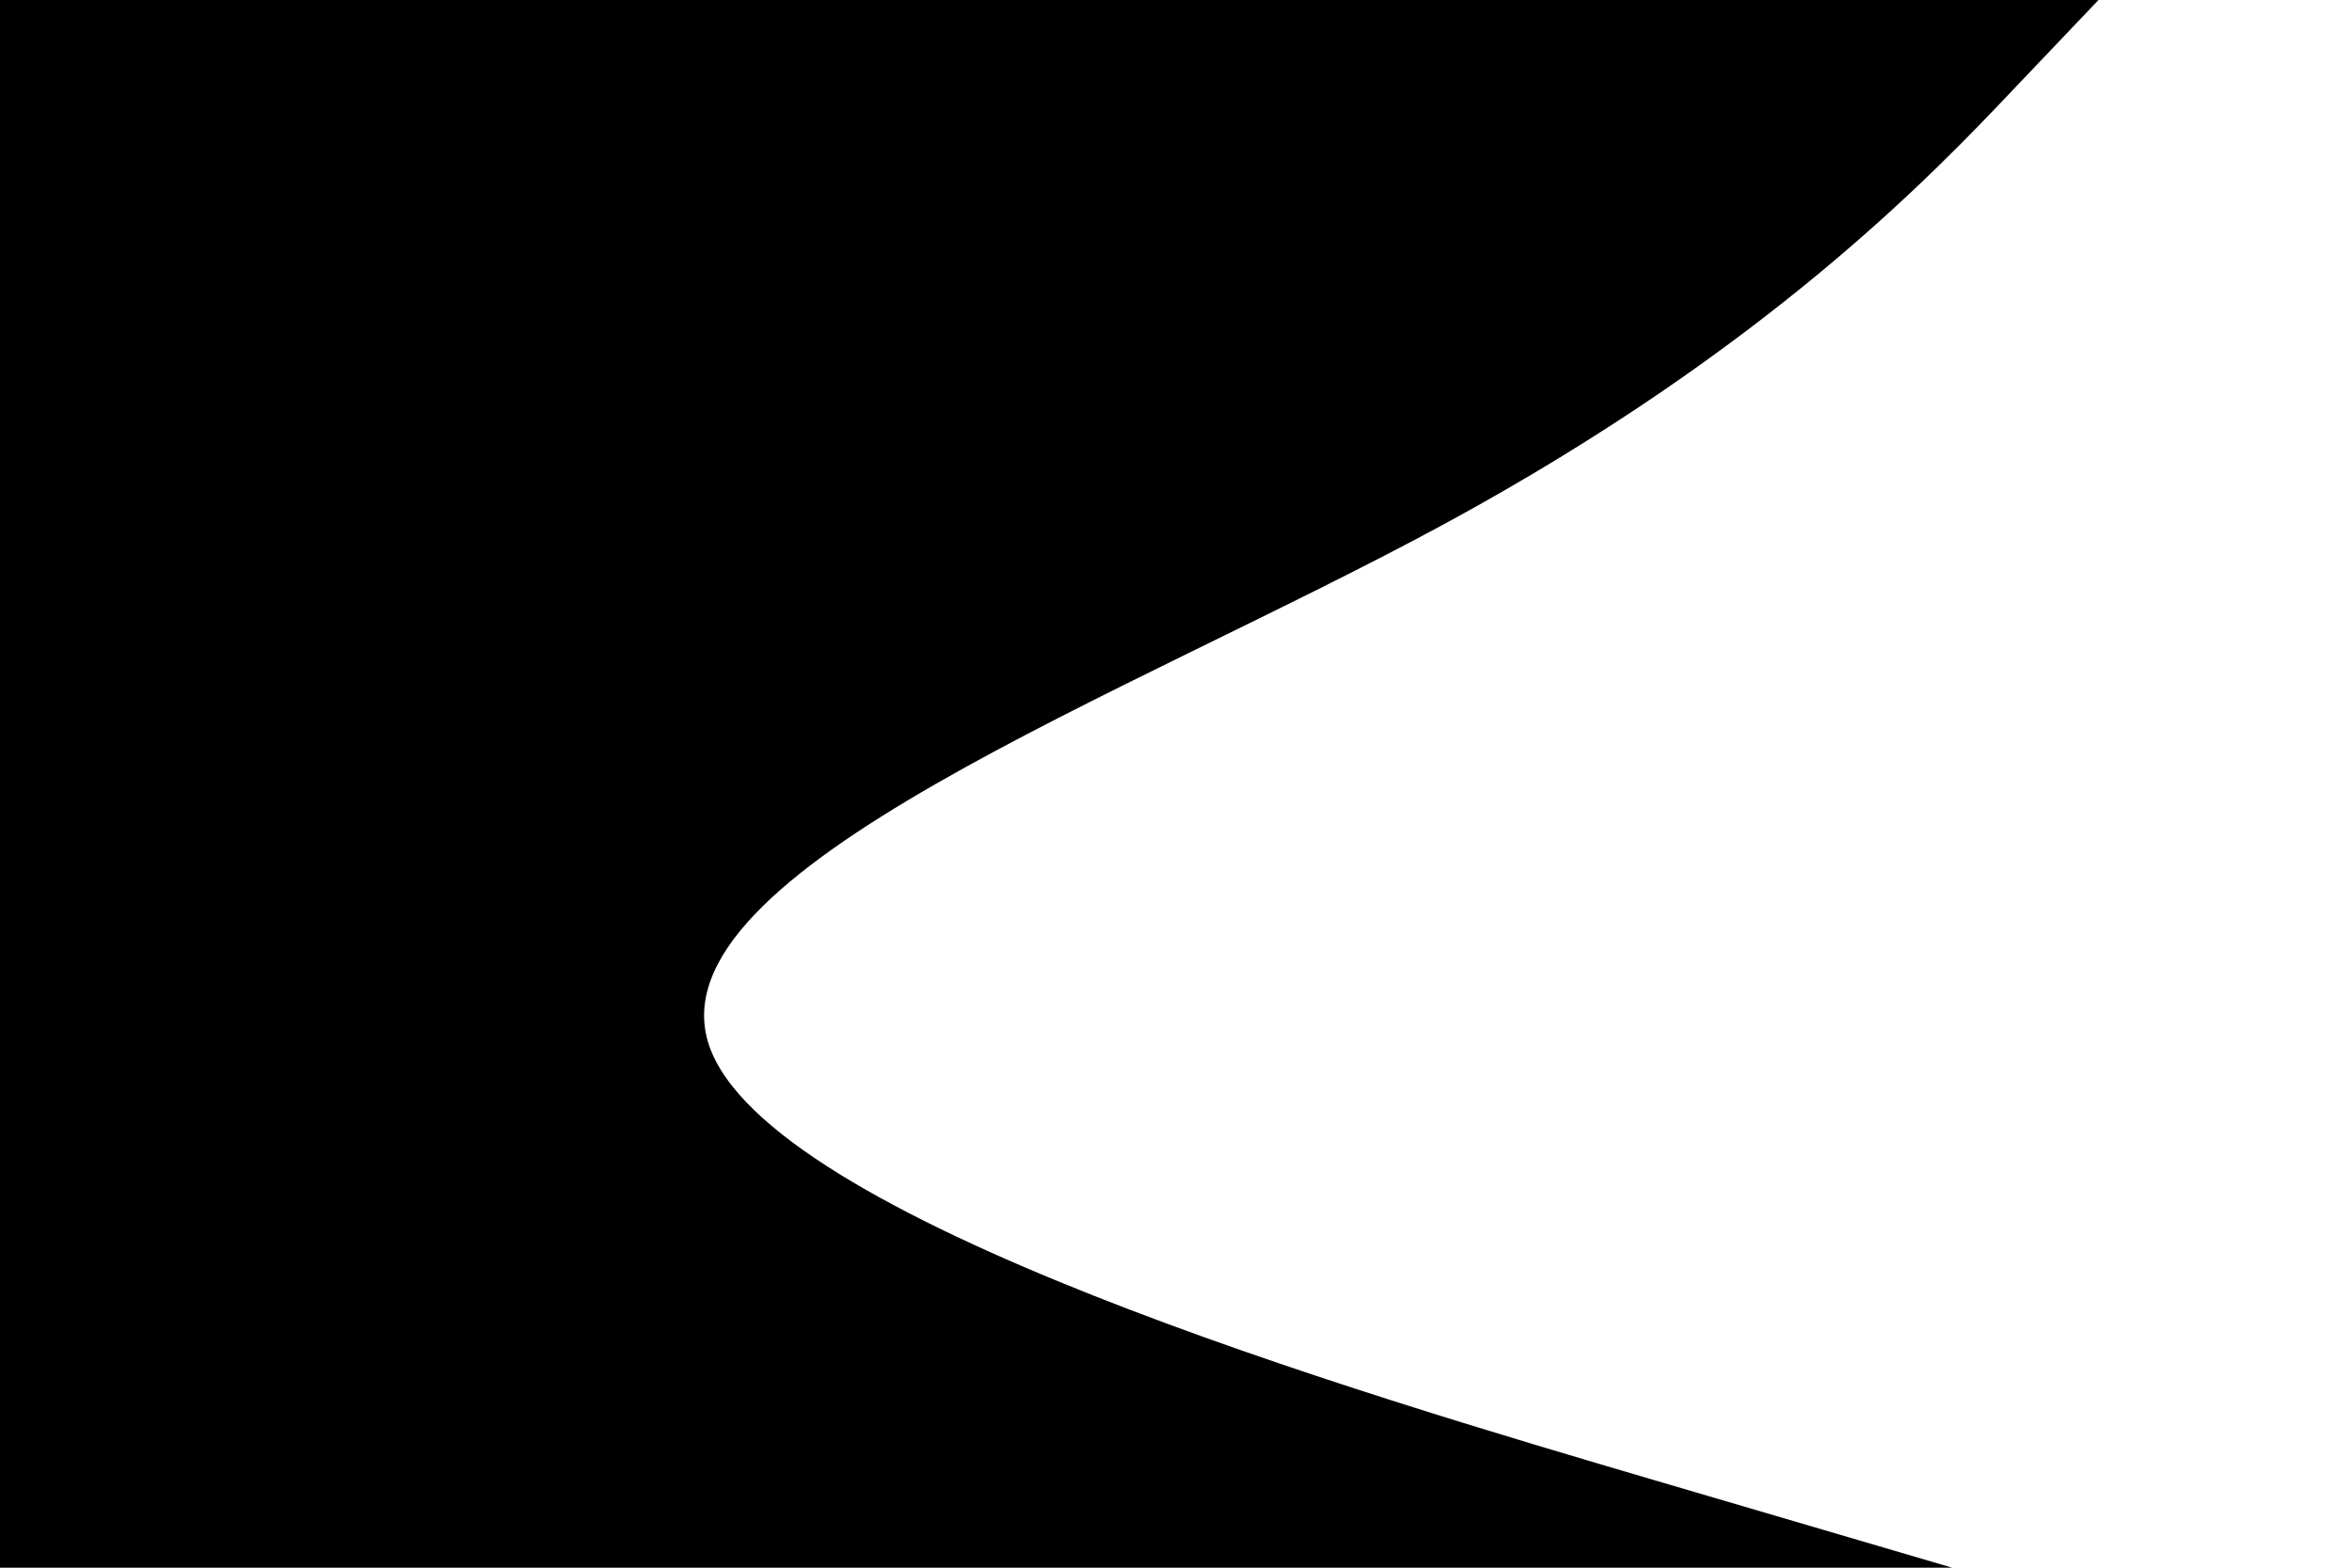 <svg id="visual" viewBox="0 0 900 600" width="900" height="600" xmlns="http://www.w3.org/2000/svg" xmlns:xlink="http://www.w3.org/1999/xlink" version="1.1"><path d="M803 0L771.3 33.3C739.7 66.7 676.3 133.3 553.7 200C431 266.7 249 333.3 271.3 400C293.7 466.7 520.3 533.3 633.7 566.7L747 600L0 600L0 566.7C0 533.3 0 466.7 0 400C0 333.3 0 266.7 0 200C0 133.3 0 66.7 0 33.3L0 0Z" fill="#000000" stroke-linecap="round" stroke-linejoin="miter"></path></svg>